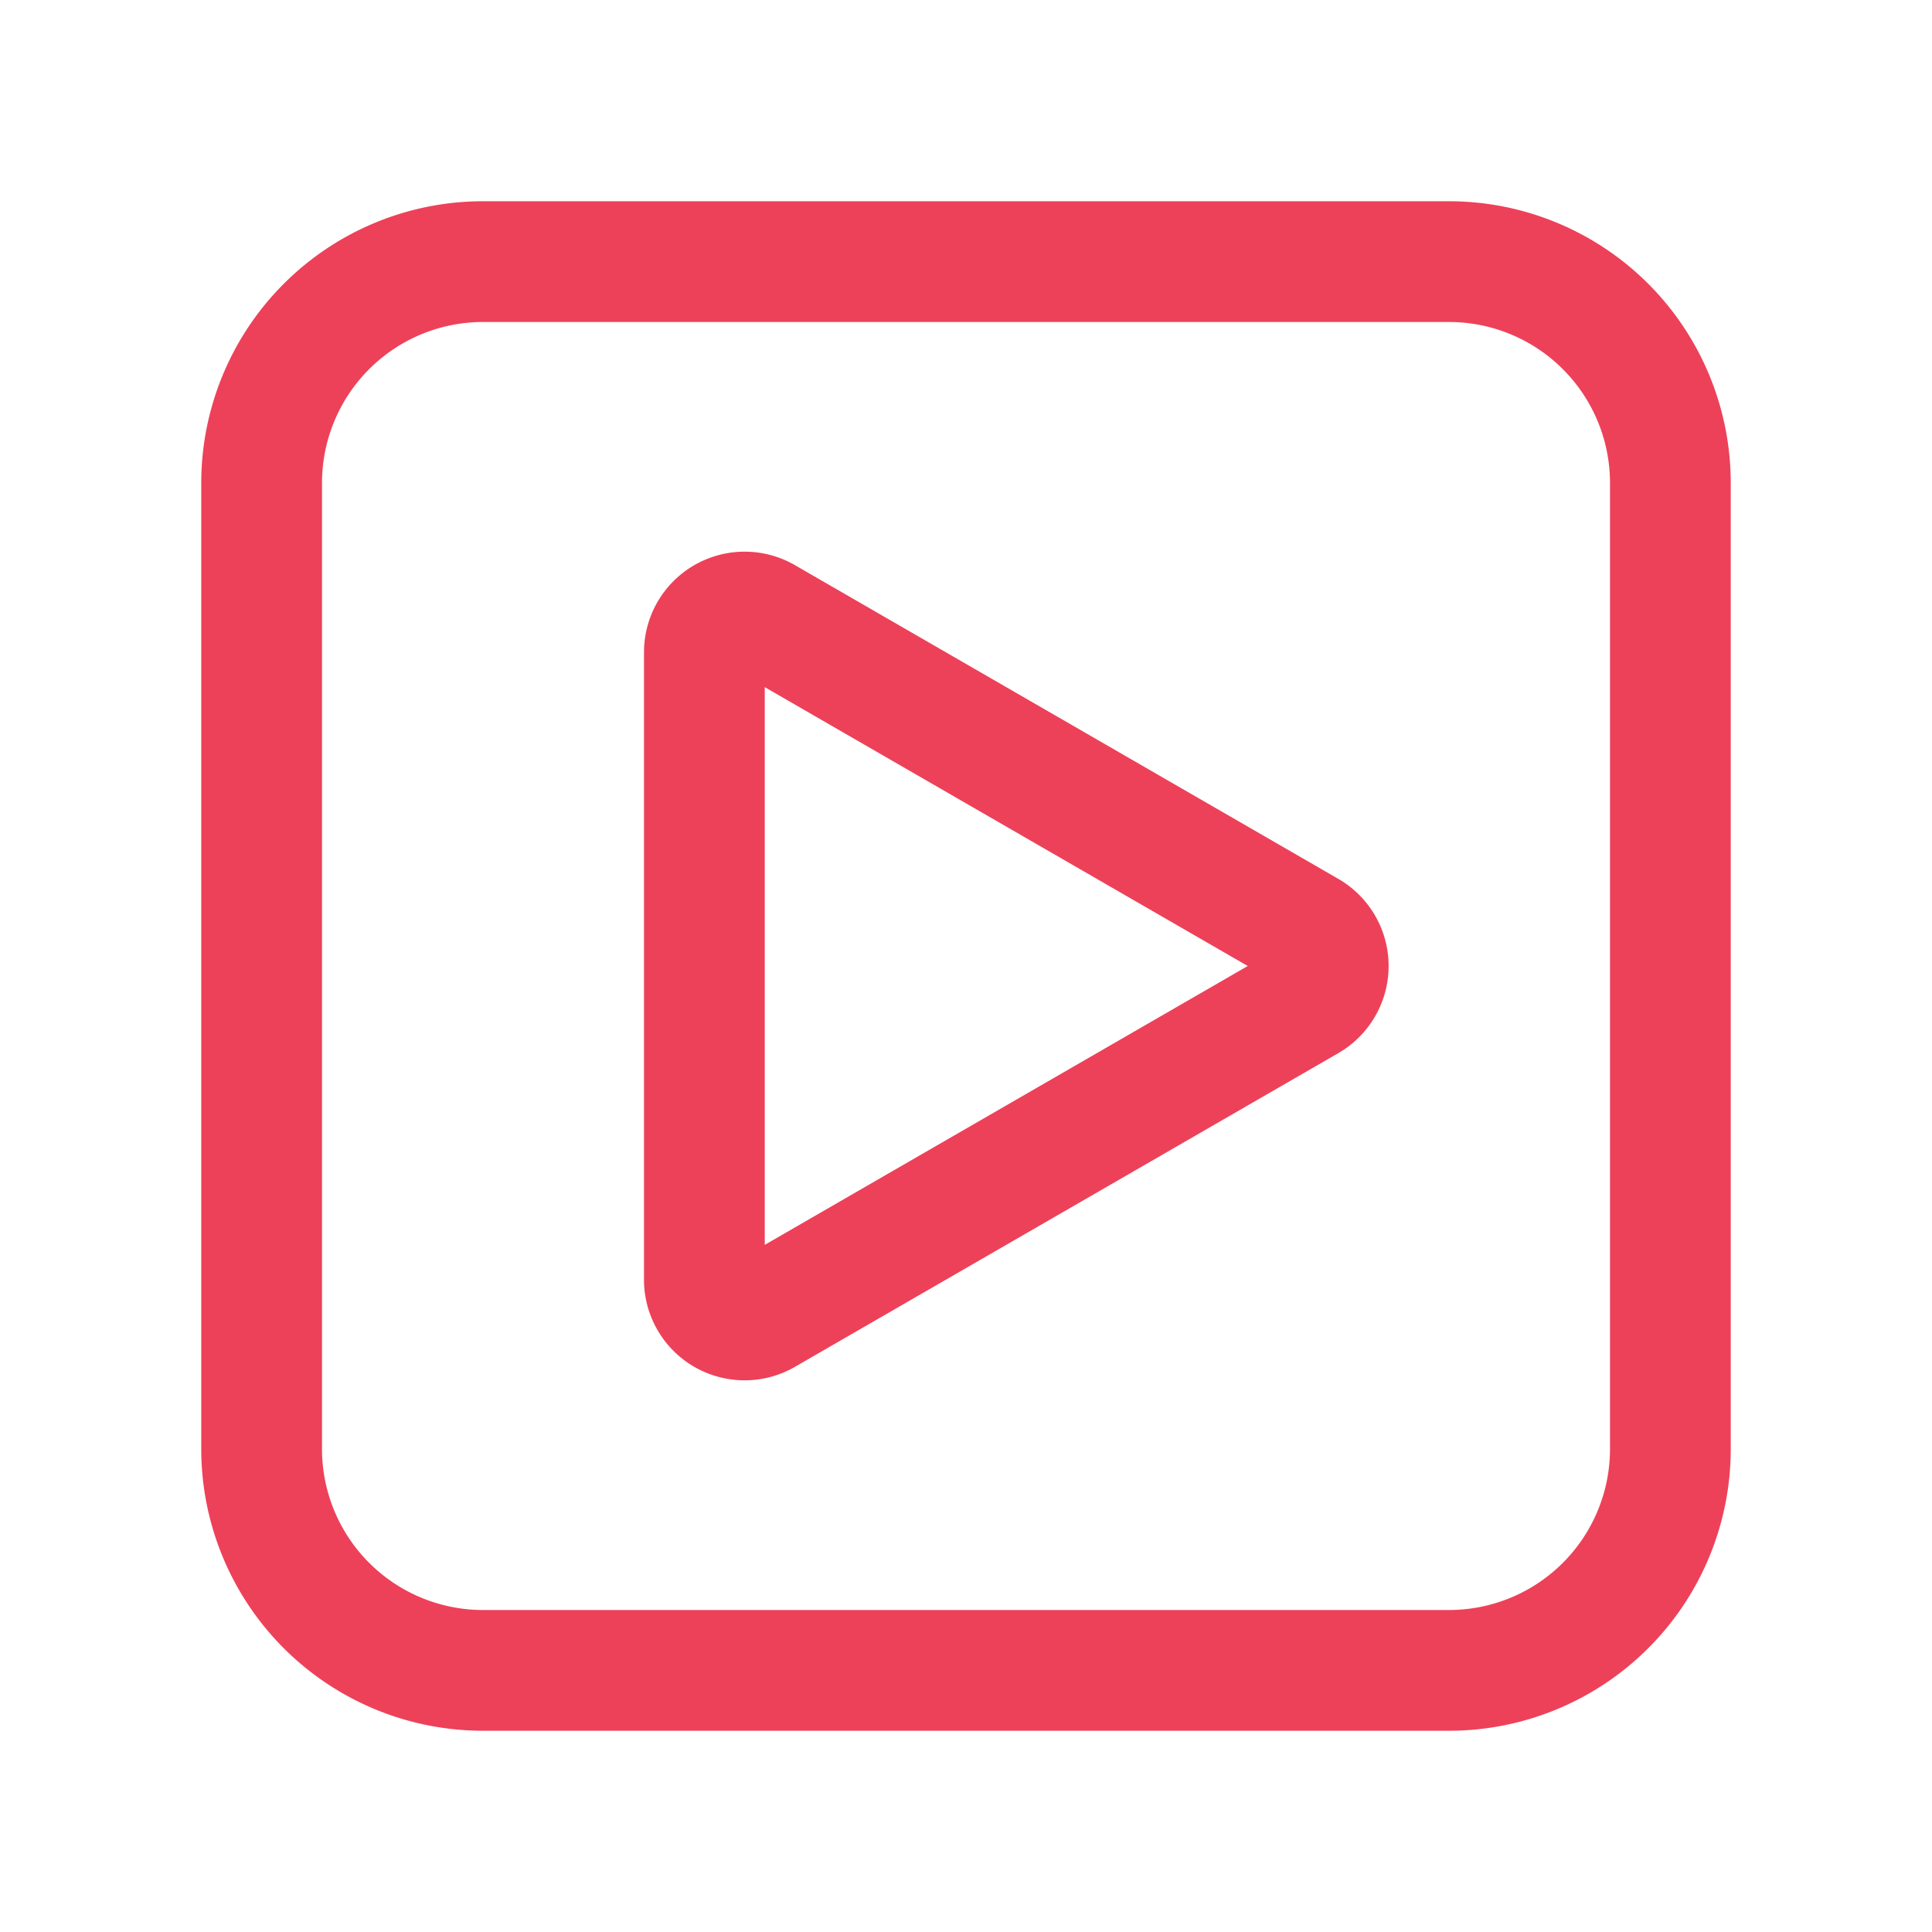 <svg xmlns="http://www.w3.org/2000/svg" width="48" height="48" viewBox="0 0 48 48">
    <path fill="#ed4159" fill-rule="nonzero" d="M36 5a7 7 0 0 1 7 7v24a7 7 0 0 1-7 7H12a7 7 0 0 1-7-7V12a7 7 0 0 1 7-7h24zm0 3H12a4 4 0 0 0-4 4v24a4 4 0 0 0 4 4h24a4 4 0 0 0 4-4V12a4 4 0 0 0-4-4zm-17.5 5.706a2.5 2.5 0 0 1 1.25.335l13.5 7.794a2.5 2.5 0 0 1 .159 4.23l-.159.1-13.5 7.794A2.5 2.5 0 0 1 16 31.794V16.206a2.5 2.5 0 0 1 2.5-2.5zm.5 3.366v13.856L31 24l-12-6.928z"/>
</svg>
